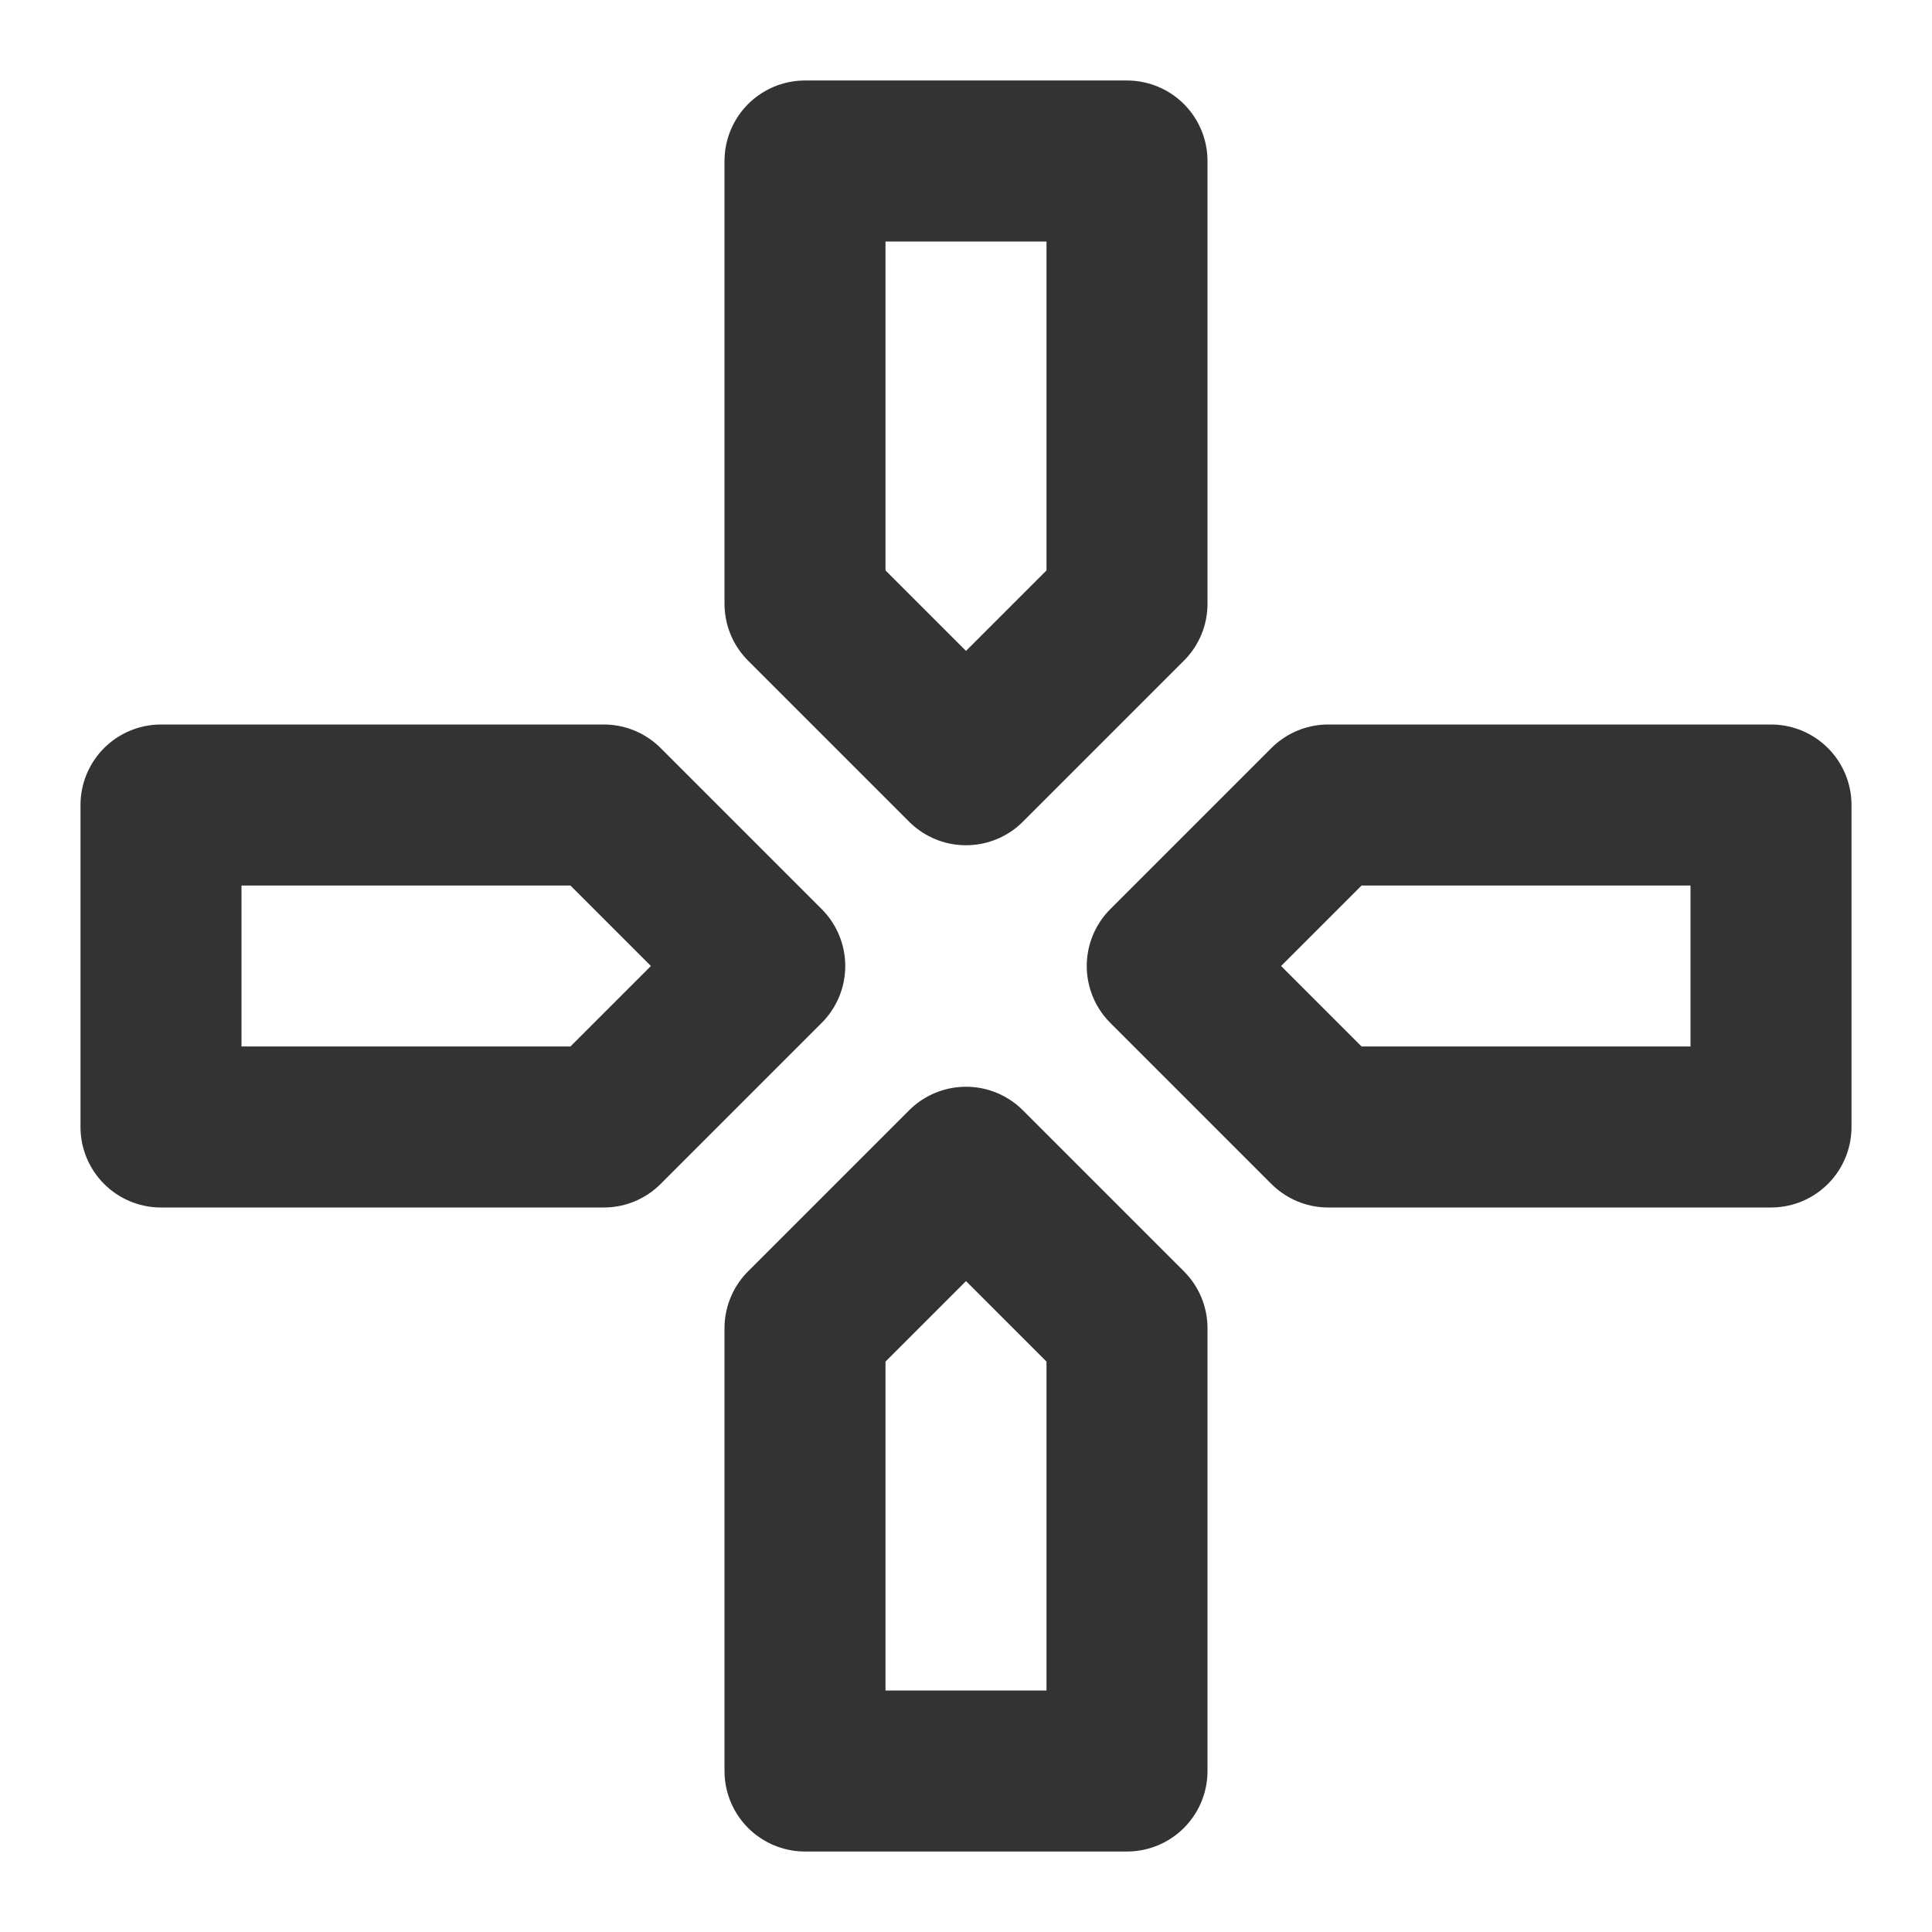 <?xml version="1.0" encoding="UTF-8"?><svg width="24" height="24" viewBox="0 0 48 48" fill="none" xmlns="http://www.w3.org/2000/svg"><path d="M20 15L24 19L28 15V4H20V15Z" fill="none" stroke="#333" stroke-width="4" stroke-linecap="round" stroke-linejoin="round"/><path d="M20 33L24 29L28 33V44H20V33Z" fill="none" stroke="#333" stroke-width="4" stroke-linecap="round" stroke-linejoin="round"/><path d="M33 28L29 24L33 20L44 20L44 28L33 28Z" fill="none" stroke="#333" stroke-width="4" stroke-linecap="round" stroke-linejoin="round"/><path d="M15 20L19 24L15 28L4 28L4 20L15 20Z" fill="none" stroke="#333" stroke-width="4" stroke-linecap="round" stroke-linejoin="round"/></svg>
